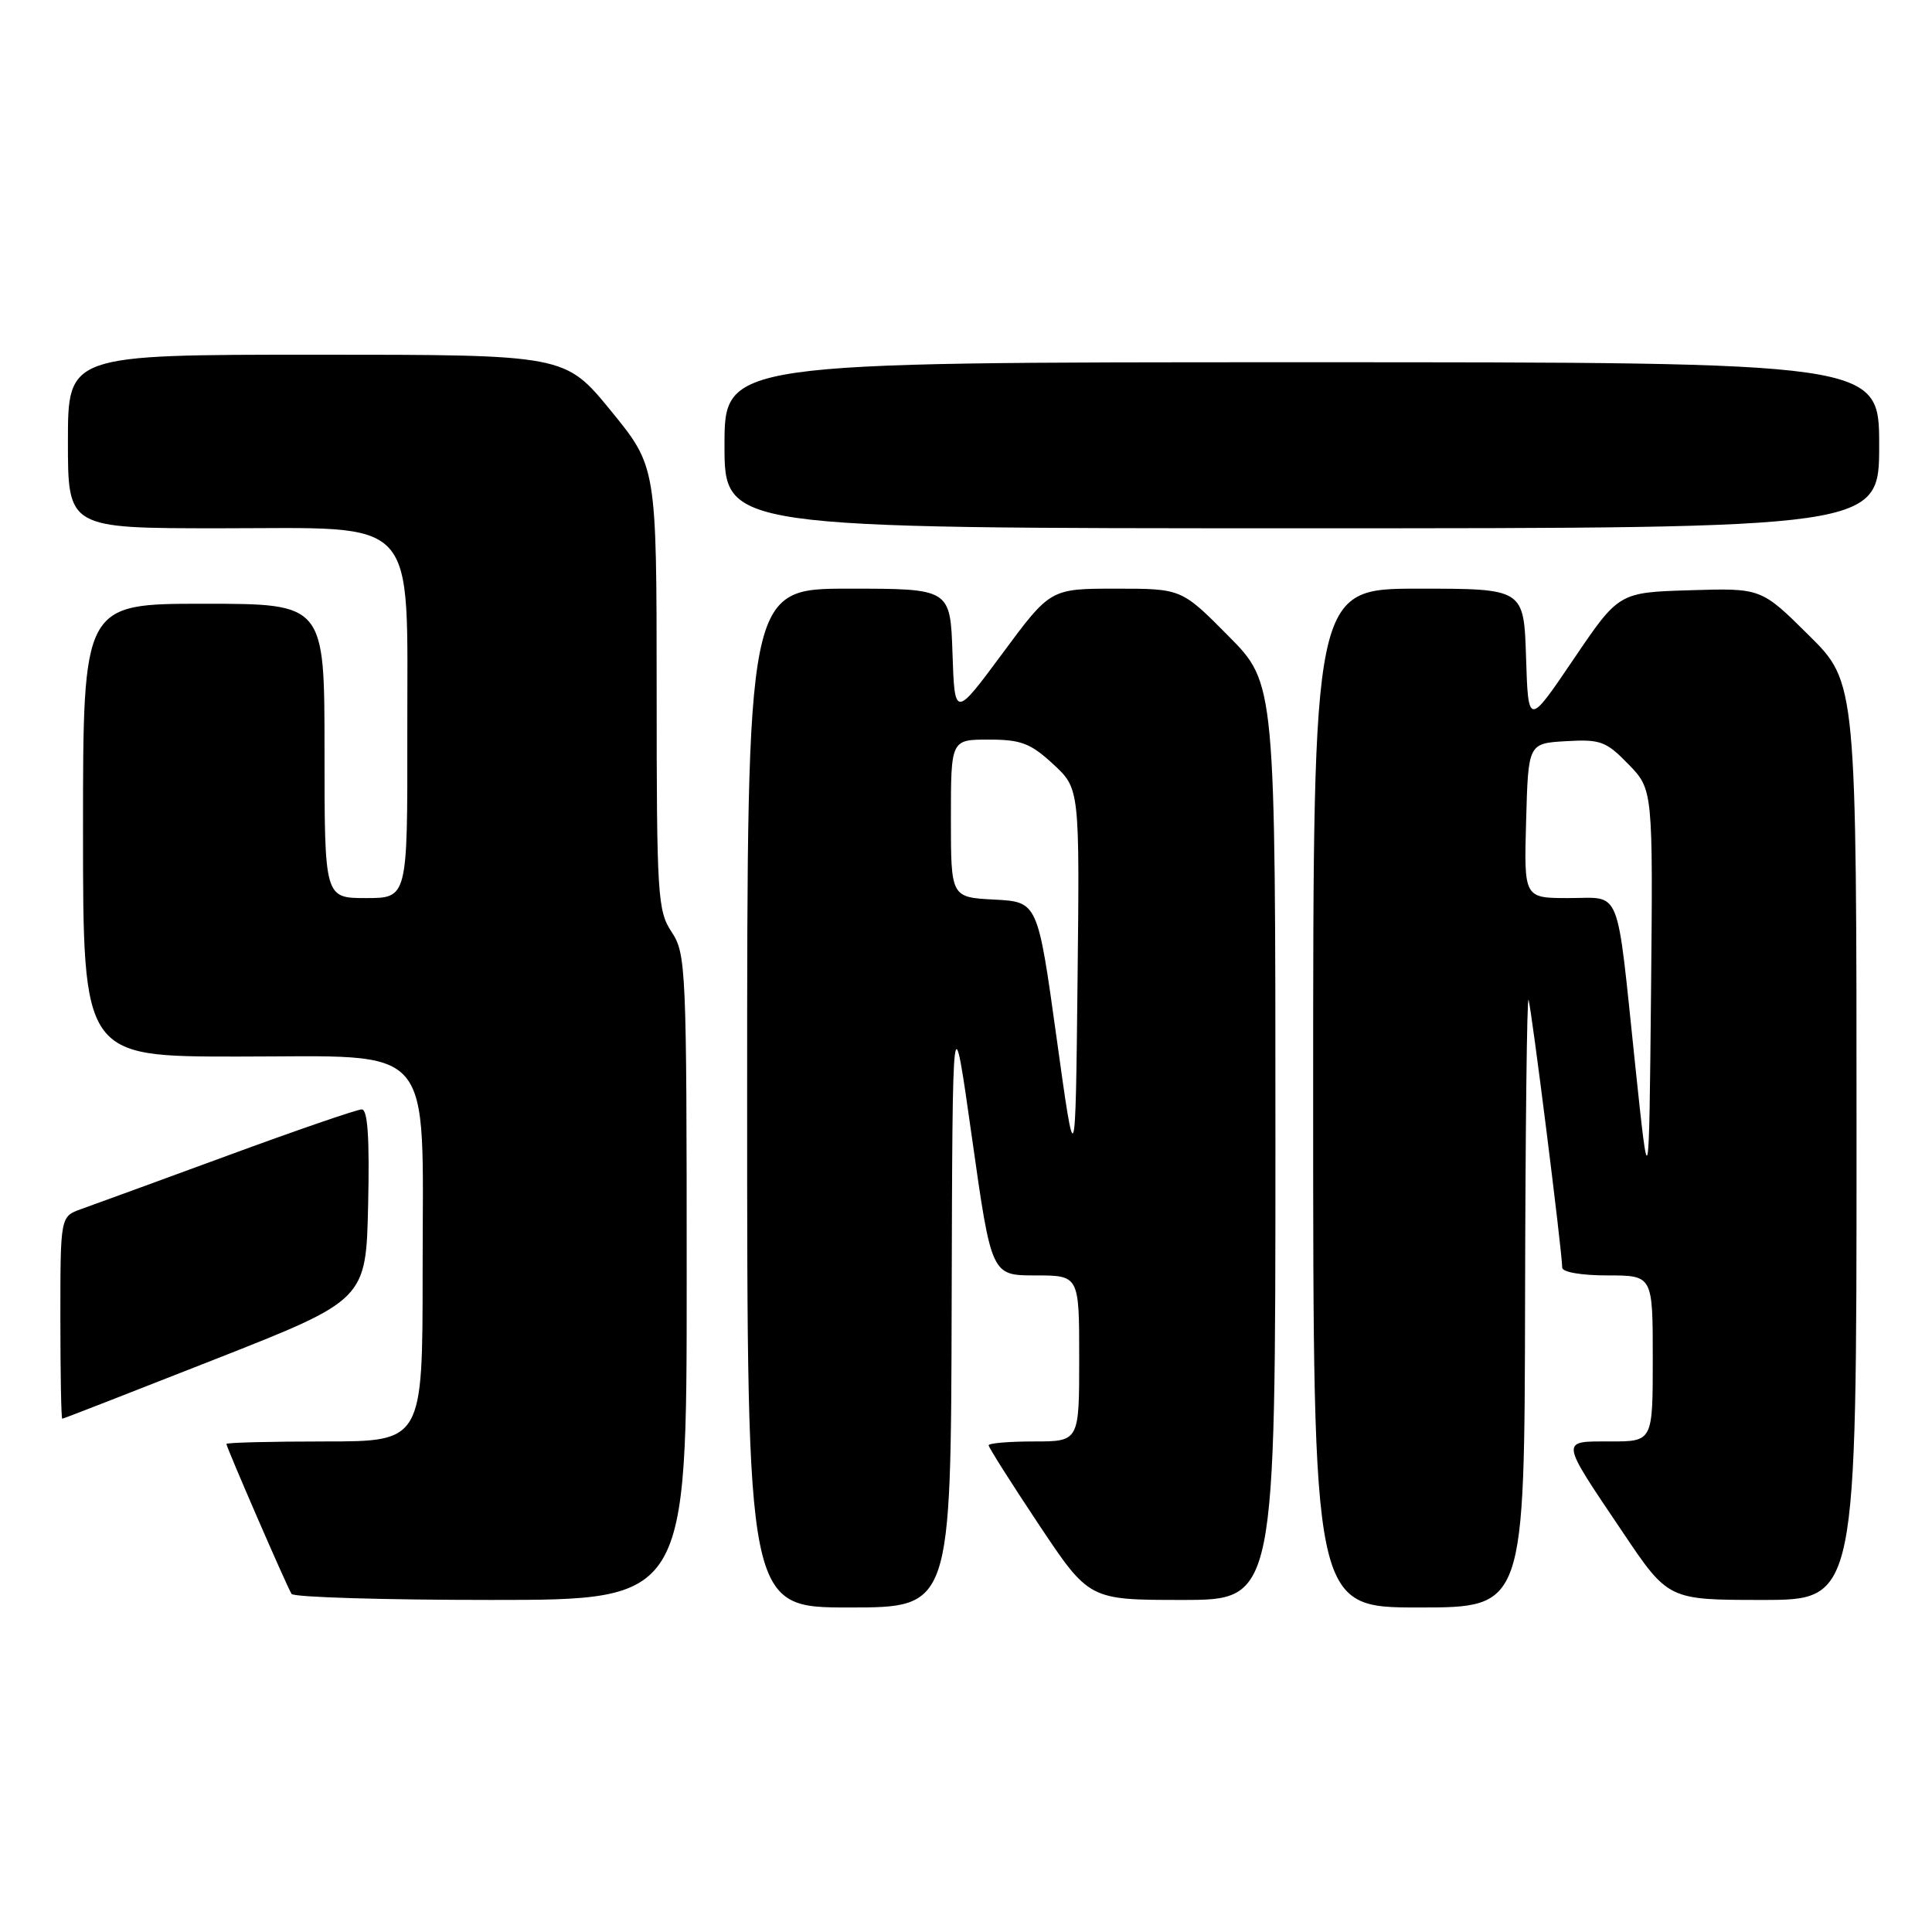 <?xml version="1.0" encoding="UTF-8" standalone="no"?>
<!DOCTYPE svg PUBLIC "-//W3C//DTD SVG 1.1//EN" "http://www.w3.org/Graphics/SVG/1.1/DTD/svg11.dtd" >
<svg xmlns="http://www.w3.org/2000/svg" xmlns:xlink="http://www.w3.org/1999/xlink" version="1.1" viewBox="0 0 256 256">
 <g >
 <path fill="currentColor"
d=" M 126.10 172.75 C 126.21 132.50 126.21 132.50 128.79 150.75 C 131.37 169.00 131.37 169.00 137.19 169.00 C 143.00 169.00 143.00 169.00 143.00 180.00 C 143.00 191.00 143.00 191.00 137.00 191.00 C 133.70 191.00 131.00 191.23 131.00 191.51 C 131.00 191.79 133.99 196.51 137.65 202.01 C 144.31 212.00 144.31 212.00 156.65 212.00 C 169.00 212.00 169.00 212.00 169.00 151.28 C 169.00 90.55 169.00 90.55 162.78 84.28 C 156.56 78.00 156.56 78.00 147.87 78.00 C 139.18 78.00 139.18 78.00 132.84 86.57 C 126.50 95.13 126.50 95.13 126.21 86.57 C 125.92 78.00 125.92 78.00 112.46 78.00 C 99.00 78.00 99.00 78.00 99.00 145.50 C 99.00 213.00 99.00 213.00 112.50 213.00 C 126.00 213.00 126.00 213.00 126.10 172.75 Z  M 202.08 172.25 C 202.12 149.84 202.33 131.95 202.54 132.50 C 202.92 133.48 207.00 165.92 207.00 167.96 C 207.00 168.56 209.52 169.00 213.00 169.00 C 219.00 169.00 219.00 169.00 219.00 180.00 C 219.00 191.00 219.00 191.00 213.39 191.00 C 206.69 191.00 206.63 190.56 214.99 202.98 C 221.05 212.00 221.05 212.00 233.53 212.00 C 246.00 212.00 246.00 212.00 246.00 151.22 C 246.00 90.44 246.00 90.44 239.68 84.18 C 233.37 77.92 233.37 77.92 223.93 78.21 C 214.50 78.50 214.50 78.50 208.50 87.36 C 202.50 96.22 202.50 96.22 202.21 87.11 C 201.92 78.00 201.92 78.00 187.96 78.00 C 174.00 78.00 174.00 78.00 174.00 145.50 C 174.00 213.00 174.00 213.00 188.00 213.00 C 202.00 213.00 202.00 213.00 202.08 172.25 Z  M 90.99 169.25 C 90.99 128.27 90.90 126.38 89.00 123.50 C 87.13 120.68 87.01 118.76 87.01 91.17 C 87.00 61.84 87.00 61.84 80.94 54.42 C 74.87 47.00 74.87 47.00 41.94 47.00 C 9.00 47.00 9.00 47.00 9.00 58.50 C 9.00 70.00 9.00 70.00 29.05 70.00 C 55.85 70.00 53.93 67.90 53.97 97.25 C 54.00 119.00 54.00 119.00 48.50 119.00 C 43.00 119.00 43.00 119.00 43.00 99.50 C 43.00 80.00 43.00 80.00 27.00 80.00 C 11.00 80.00 11.00 80.00 11.00 110.00 C 11.00 140.00 11.00 140.00 31.43 140.00 C 58.05 140.00 56.00 137.63 56.00 168.40 C 56.00 191.00 56.00 191.00 43.00 191.00 C 35.85 191.00 30.00 191.15 30.00 191.33 C 30.00 191.76 37.99 210.18 38.63 211.20 C 38.90 211.64 50.79 212.00 65.06 212.00 C 91.00 212.00 91.00 212.00 90.99 169.25 Z  M 28.50 180.11 C 48.50 172.24 48.50 172.24 48.78 159.62 C 48.98 150.80 48.72 147.00 47.94 147.00 C 47.32 147.00 39.32 149.75 30.16 153.12 C 21.00 156.48 12.26 159.68 10.75 160.21 C 8.00 161.20 8.00 161.20 8.00 174.60 C 8.00 181.97 8.11 188.00 8.25 187.99 C 8.39 187.99 17.50 184.44 28.50 180.11 Z  M 249.00 59.00 C 249.00 48.00 249.00 48.00 172.50 48.00 C 96.00 48.00 96.00 48.00 96.00 59.00 C 96.00 70.00 96.00 70.00 172.50 70.00 C 249.00 70.00 249.00 70.00 249.00 59.00 Z  M 140.00 137.50 C 137.50 119.50 137.50 119.50 131.75 119.20 C 126.00 118.90 126.00 118.90 126.00 108.45 C 126.00 98.00 126.00 98.00 131.01 98.00 C 135.28 98.00 136.55 98.48 139.55 101.25 C 143.06 104.50 143.06 104.50 142.78 130.00 C 142.50 155.50 142.50 155.50 140.00 137.50 Z  M 216.66 141.00 C 214.14 117.01 214.94 119.00 207.86 119.00 C 201.93 119.00 201.93 119.00 202.22 108.75 C 202.50 98.50 202.50 98.50 207.51 98.21 C 212.06 97.94 212.82 98.22 215.78 101.27 C 219.03 104.63 219.03 104.63 218.77 131.56 C 218.50 158.50 218.50 158.50 216.66 141.00 Z "/>
</g>
</svg>